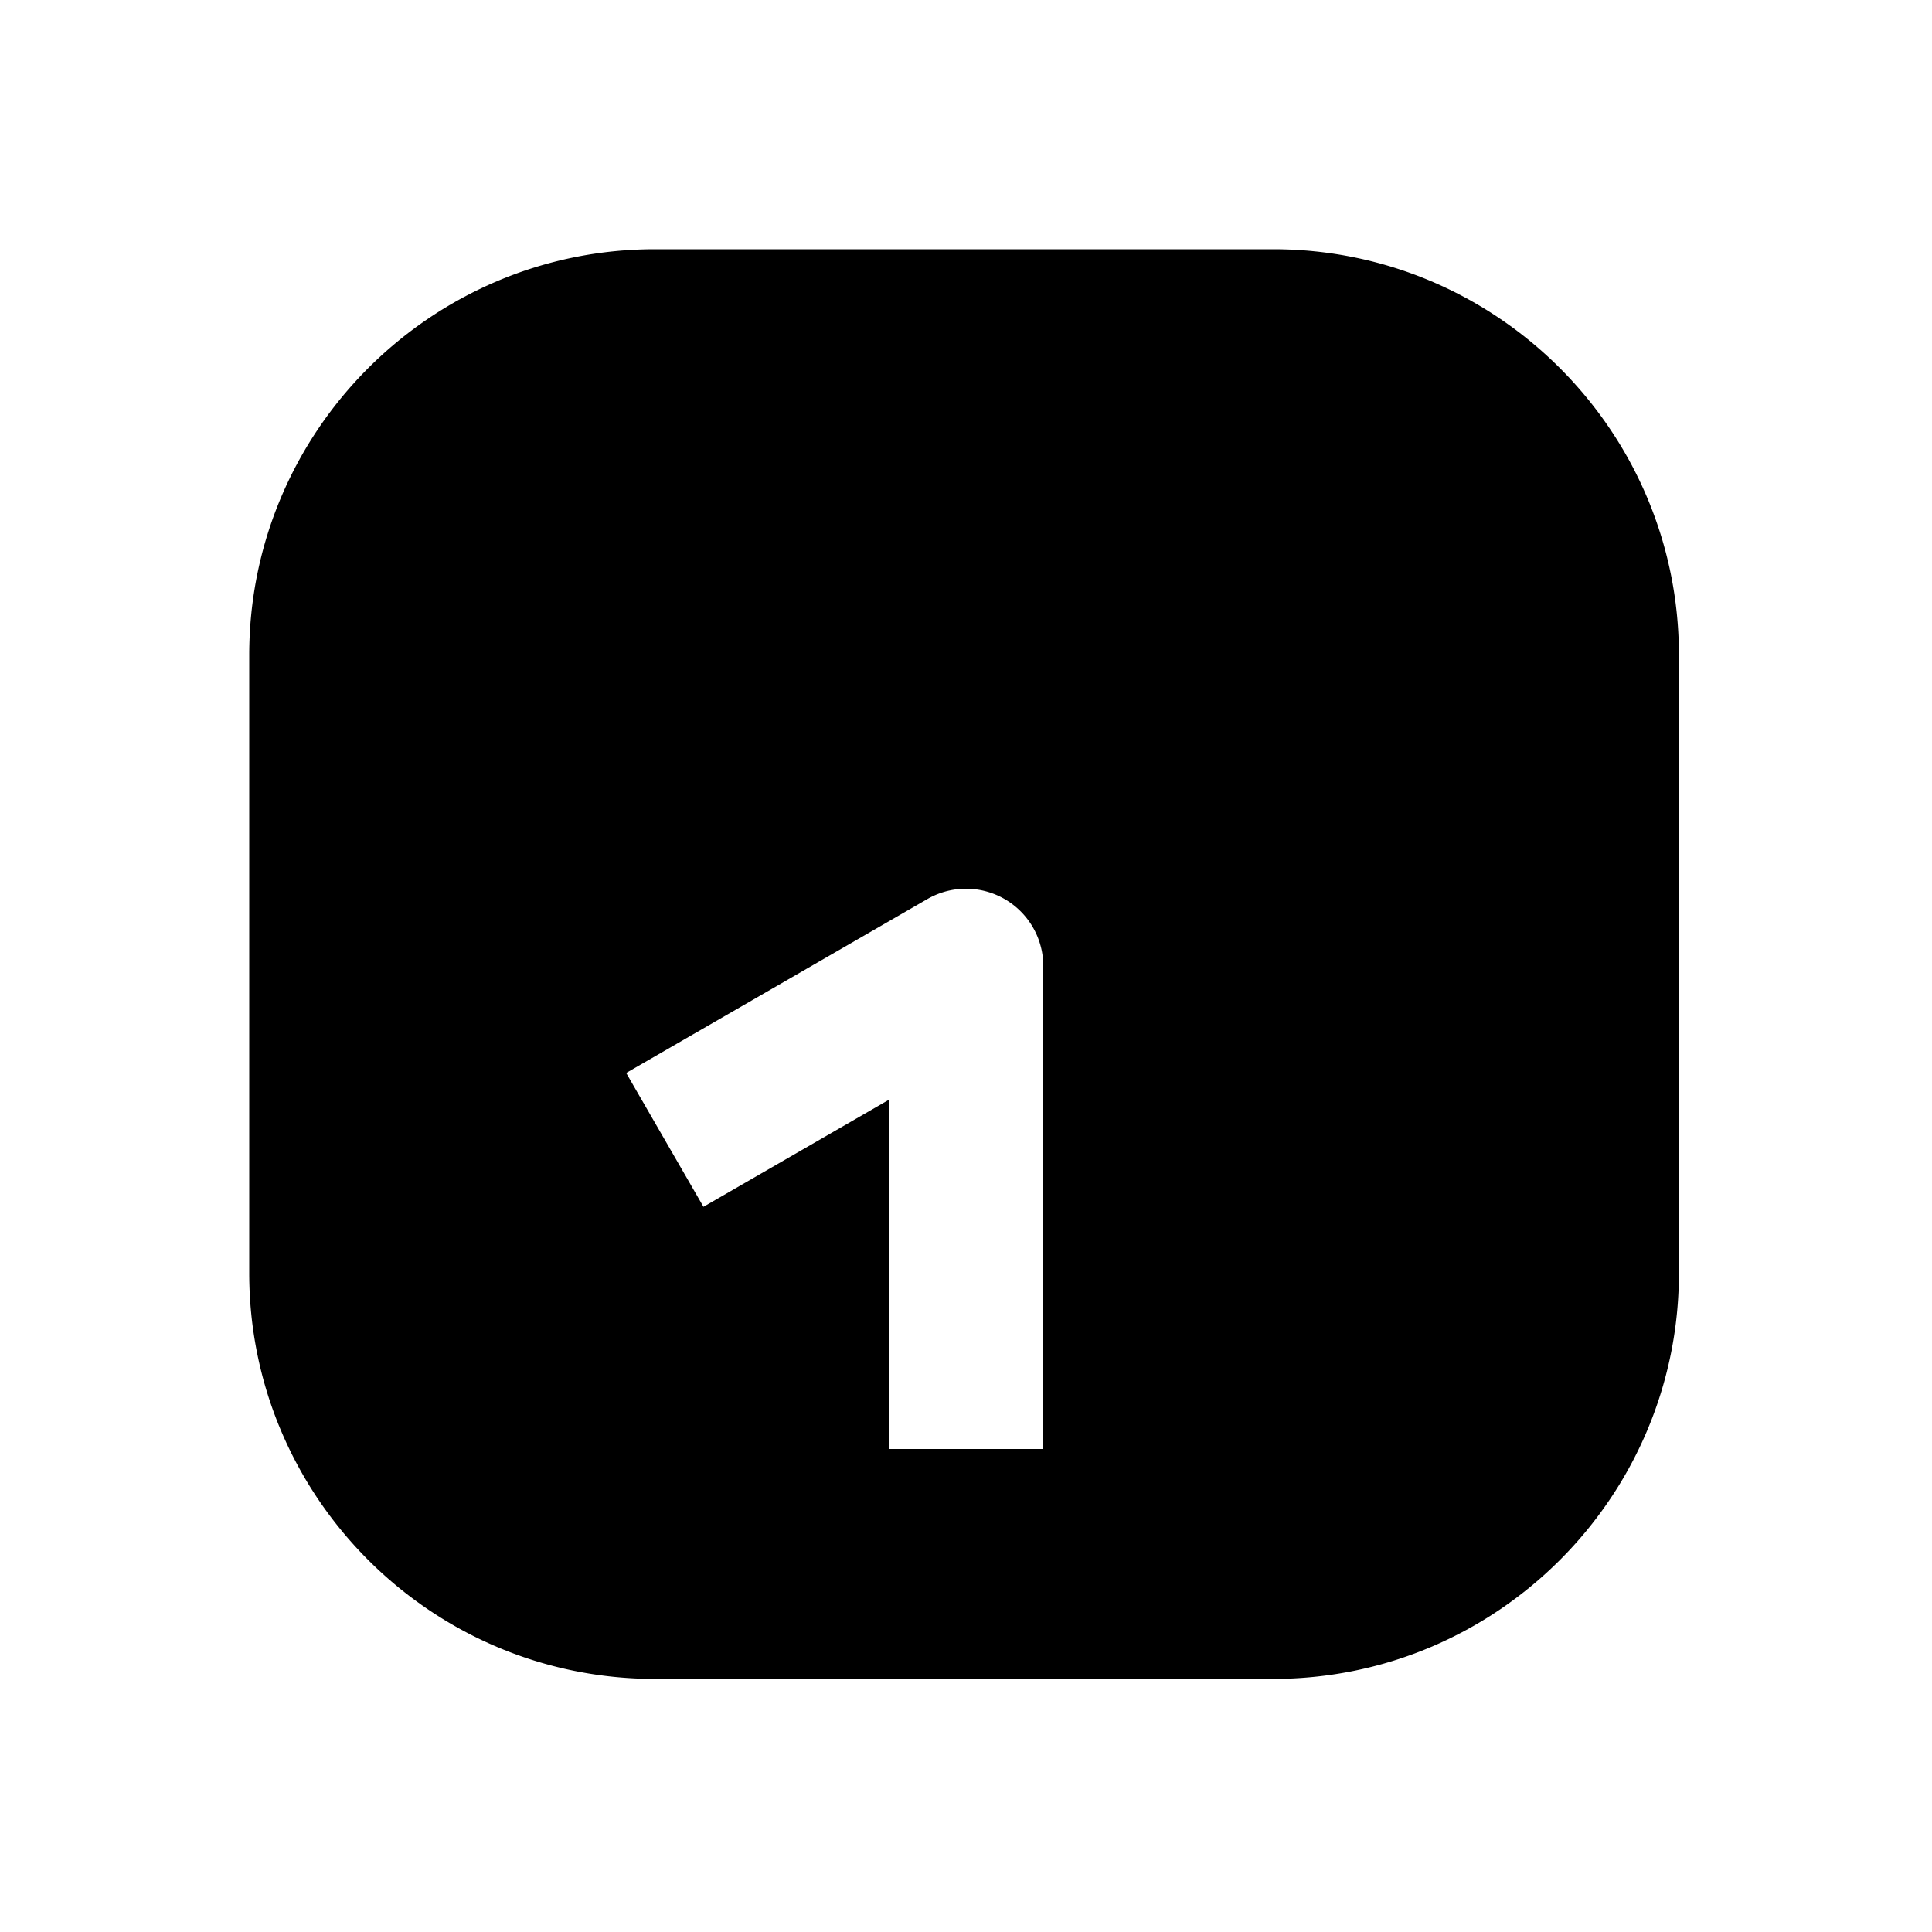 <svg xmlns="http://www.w3.org/2000/svg" width="1000" height="1000"><path d="M339 129c-115.82 0-210 94.18-210 210v320c0 115.82 94.18 210 210 210h320c115.82 0 210-94.18 210-210V339c0-115.82-94.18-210-210-210H339zm156.818 331.223A40.004 40.004 0 0 1 540 500v250h-80V569.281l-61.244 35.36-34.64 20-40-69.282 34.64-20 121.244-70a40.004 40.004 0 0 1 15.818-5.136z" style="-inkscape-stroke:none" stroke-width="60" stroke-linecap="round" stroke-linejoin="round"/></svg>